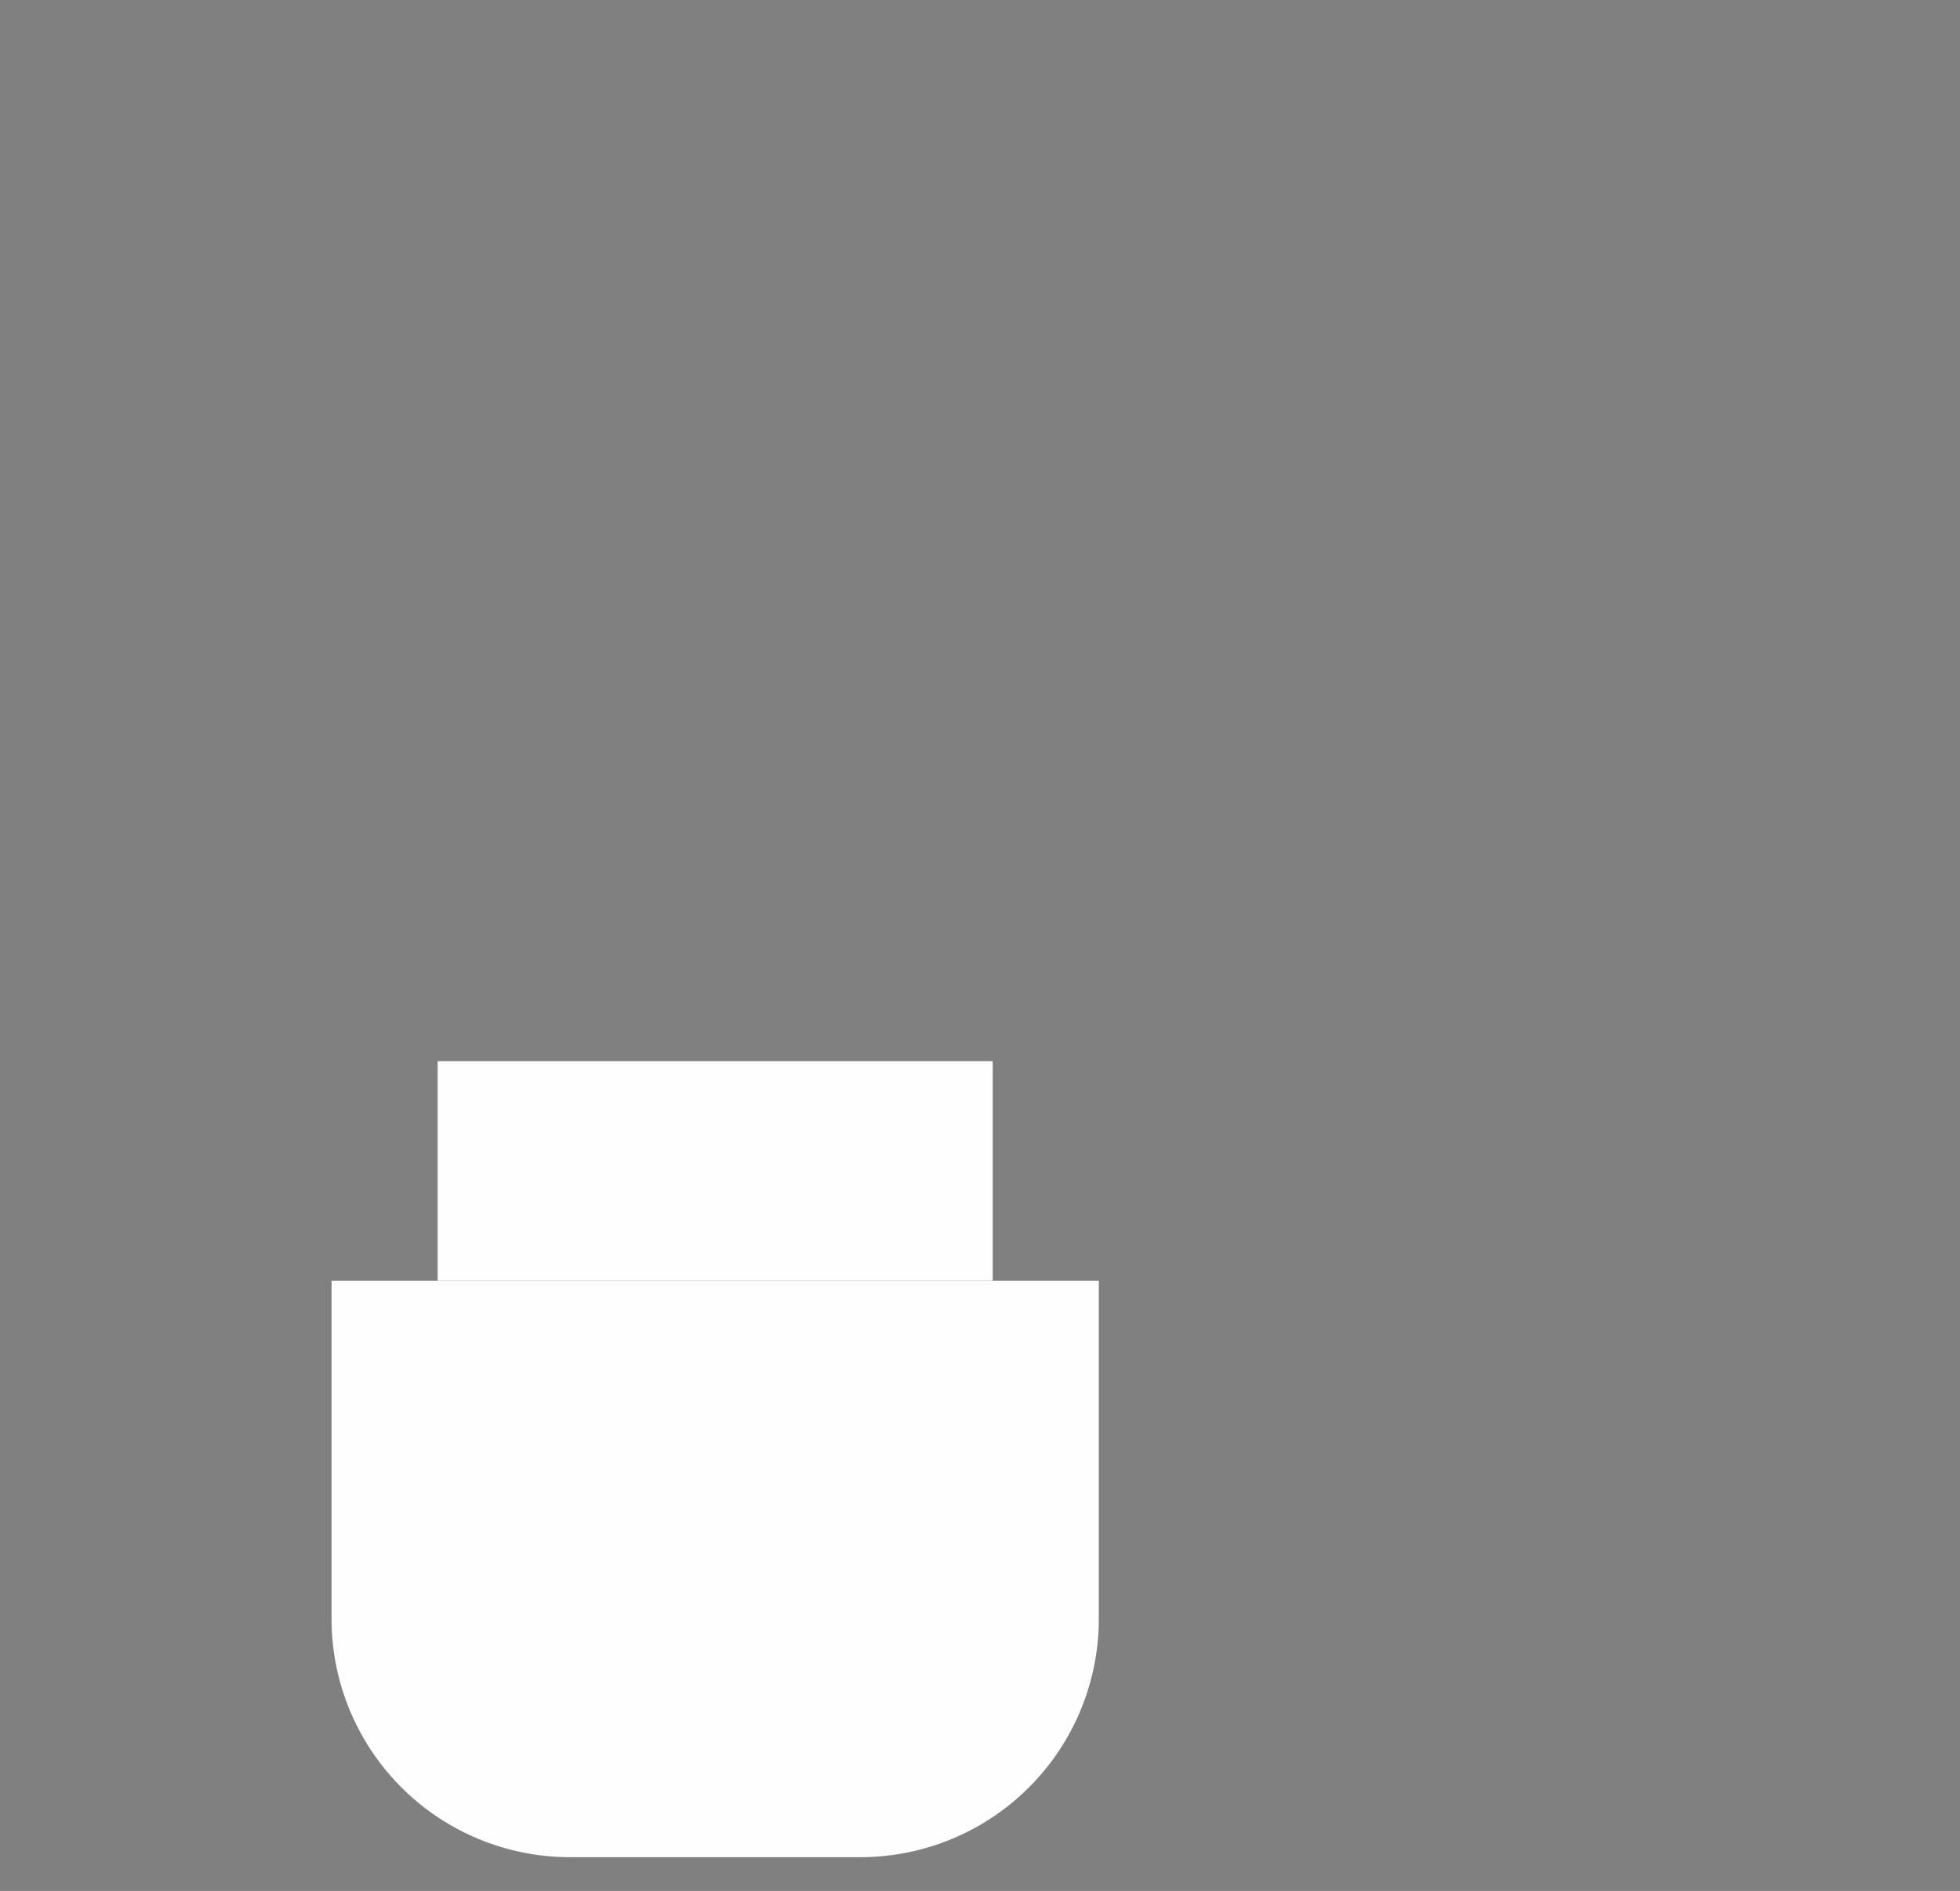 <svg xmlns="http://www.w3.org/2000/svg" width="68.373" height="65.964" viewBox="0 0 68.373 65.964" style="">
  <rect x="0" y="0" width="68.373" height="65.964" fill="#808080" stroke="none"/>
  <g id="Icon" transform="translate(0.698 0.691)">
    <g id="Page_1" data-name="Page 1">
      <path id="Stroke_1" data-name="Stroke 1" d="M1.695,13.164A27.035,27.035,0,0,0,.184,3.694,2.663,2.663,0,0,1,1.314.408L1.43.341A2.62,2.62,0,0,1,5.169,1.707a32.075,32.075,0,0,1,1.9,11.415,2.688,2.688,0,1,1-5.376.042Z" transform="translate(54.436 27.999)" fill="none" stroke="#ee7624" stroke-linecap="round" stroke-linejoin="round" stroke-miterlimit="10" stroke-width="1.5" class="yBCIcxcs_0"/>
      <path id="Stroke_3" data-name="Stroke 3" d="M25.672,2.668V0H7.437V2.668s-13.427,15.093-4.2,48.07a3.344,3.344,0,0,0,3.214,2.447H35.615a3.337,3.337,0,0,0,3.206-2.425C50.913,8.13,25.672,2.668,25.672,2.668Z" transform="translate(24.776 11.338)" fill="none" stroke="#ee7624" stroke-linecap="round" stroke-linejoin="round" stroke-miterlimit="10" stroke-width="1.5" class="yBCIcxcs_1"/>
      <path id="Stroke_5" data-name="Stroke 5" d="M0,8V0H14.256V8H0Z" transform="translate(34.202 0.059)" fill="none" stroke="#003da7" stroke-linecap="round" stroke-linejoin="round" stroke-miterlimit="10" stroke-width="1.5" class="yBCIcxcs_2"/>
      <path id="Stroke_7" data-name="Stroke 7" d="M12.32,7.224H2.053L0,0H14.373Z" transform="translate(3.834 16.077)" fill="none" stroke="#003da7" stroke-linecap="round" stroke-linejoin="round" stroke-miterlimit="10" stroke-width="1.5" class="yBCIcxcs_3"/>
      <path id="Stroke_9" data-name="Stroke 9" d="M0,13.95H3.644V0H0Z" transform="translate(9.198 23.302)" fill="none" stroke="#003da7" stroke-linecap="round" stroke-linejoin="round" stroke-miterlimit="10" stroke-width="1.5" class="yBCIcxcs_4"/>
      <path id="Stroke_11" data-name="Stroke 11" d="M8.935,25.918H0V3.471A3.461,3.461,0,0,1,3.451,0H5.484A3.461,3.461,0,0,1,8.935,3.471Z" transform="translate(6.553 37.252)" fill="none" stroke="#003da7" stroke-linecap="round" stroke-linejoin="round" stroke-miterlimit="10" stroke-width="1.5" class="yBCIcxcs_5"/>
      <path id="Stroke_12" data-name="Stroke 12" d="M0,3.727H21.936V0H0Z" transform="translate(0.052 12.349)" fill="none" stroke="#00a1e0" stroke-linecap="round" stroke-linejoin="round" stroke-miterlimit="10" stroke-width="1.5" class="yBCIcxcs_6"/>
      <path id="Fill_13" data-name="Fill 13" d="M18.474,20.106H8.291A8.315,8.315,0,0,1,0,11.768V0H26.765V11.768a8.315,8.315,0,0,1-8.291,8.338" transform="translate(10.868 43.989)" fill="#fefefe" class="yBCIcxcs_7"/>
      <path id="Stroke_14" data-name="Stroke 14" d="M18.474,20.106H8.291A8.315,8.315,0,0,1,0,11.768V0H26.765V11.768A8.315,8.315,0,0,1,18.474,20.106Z" transform="translate(10.868 43.989)" fill="none" stroke="#b41a83" stroke-linecap="round" stroke-linejoin="round" stroke-miterlimit="10" stroke-width="1.5" class="yBCIcxcs_8"/>
      <path id="Fill_15" data-name="Fill 15" d="M0,7.661H19.363V0H0Z" transform="translate(14.569 36.327)" fill="#fefefe" class="yBCIcxcs_9"/>
      <path id="Stroke_16" data-name="Stroke 16" d="M0,7.661H19.363V0H0Z" transform="translate(14.569 36.327)" fill="none" stroke="#b41a83" stroke-linecap="round" stroke-linejoin="round" stroke-miterlimit="10" stroke-width="1.5" class="yBCIcxcs_10"/>
    </g>
  </g>
<style data-made-with="vivus-instant">.yBCIcxcs_0{stroke-dasharray:39 41;stroke-dashoffset:40;animation:yBCIcxcs_draw 161ms linear 0ms forwards;}.yBCIcxcs_1{stroke-dasharray:167 169;stroke-dashoffset:168;animation:yBCIcxcs_draw 680ms linear 161ms forwards;}.yBCIcxcs_2{stroke-dasharray:45 47;stroke-dashoffset:46;animation:yBCIcxcs_draw 186ms linear 842ms forwards;}.yBCIcxcs_3{stroke-dasharray:40 42;stroke-dashoffset:41;animation:yBCIcxcs_draw 165ms linear 1028ms forwards;}.yBCIcxcs_4{stroke-dasharray:36 38;stroke-dashoffset:37;animation:yBCIcxcs_draw 149ms linear 1194ms forwards;}.yBCIcxcs_5{stroke-dasharray:67 69;stroke-dashoffset:68;animation:yBCIcxcs_draw 275ms linear 1344ms forwards;}.yBCIcxcs_6{stroke-dasharray:52 54;stroke-dashoffset:53;animation:yBCIcxcs_draw 214ms linear 1619ms forwards;}.yBCIcxcs_7{stroke-dasharray:87 89;stroke-dashoffset:88;animation:yBCIcxcs_draw 356ms linear 1834ms forwards;}.yBCIcxcs_8{stroke-dasharray:87 89;stroke-dashoffset:88;animation:yBCIcxcs_draw 356ms linear 2190ms forwards;}.yBCIcxcs_9{stroke-dasharray:55 57;stroke-dashoffset:56;animation:yBCIcxcs_draw 226ms linear 2546ms forwards;}.yBCIcxcs_10{stroke-dasharray:55 57;stroke-dashoffset:56;animation:yBCIcxcs_draw 226ms linear 2773ms forwards;}@keyframes yBCIcxcs_draw{100%{stroke-dashoffset:0;}}@keyframes yBCIcxcs_fade{0%{stroke-opacity:1;}94.444%{stroke-opacity:1;}100%{stroke-opacity:0;}}</style></svg>

